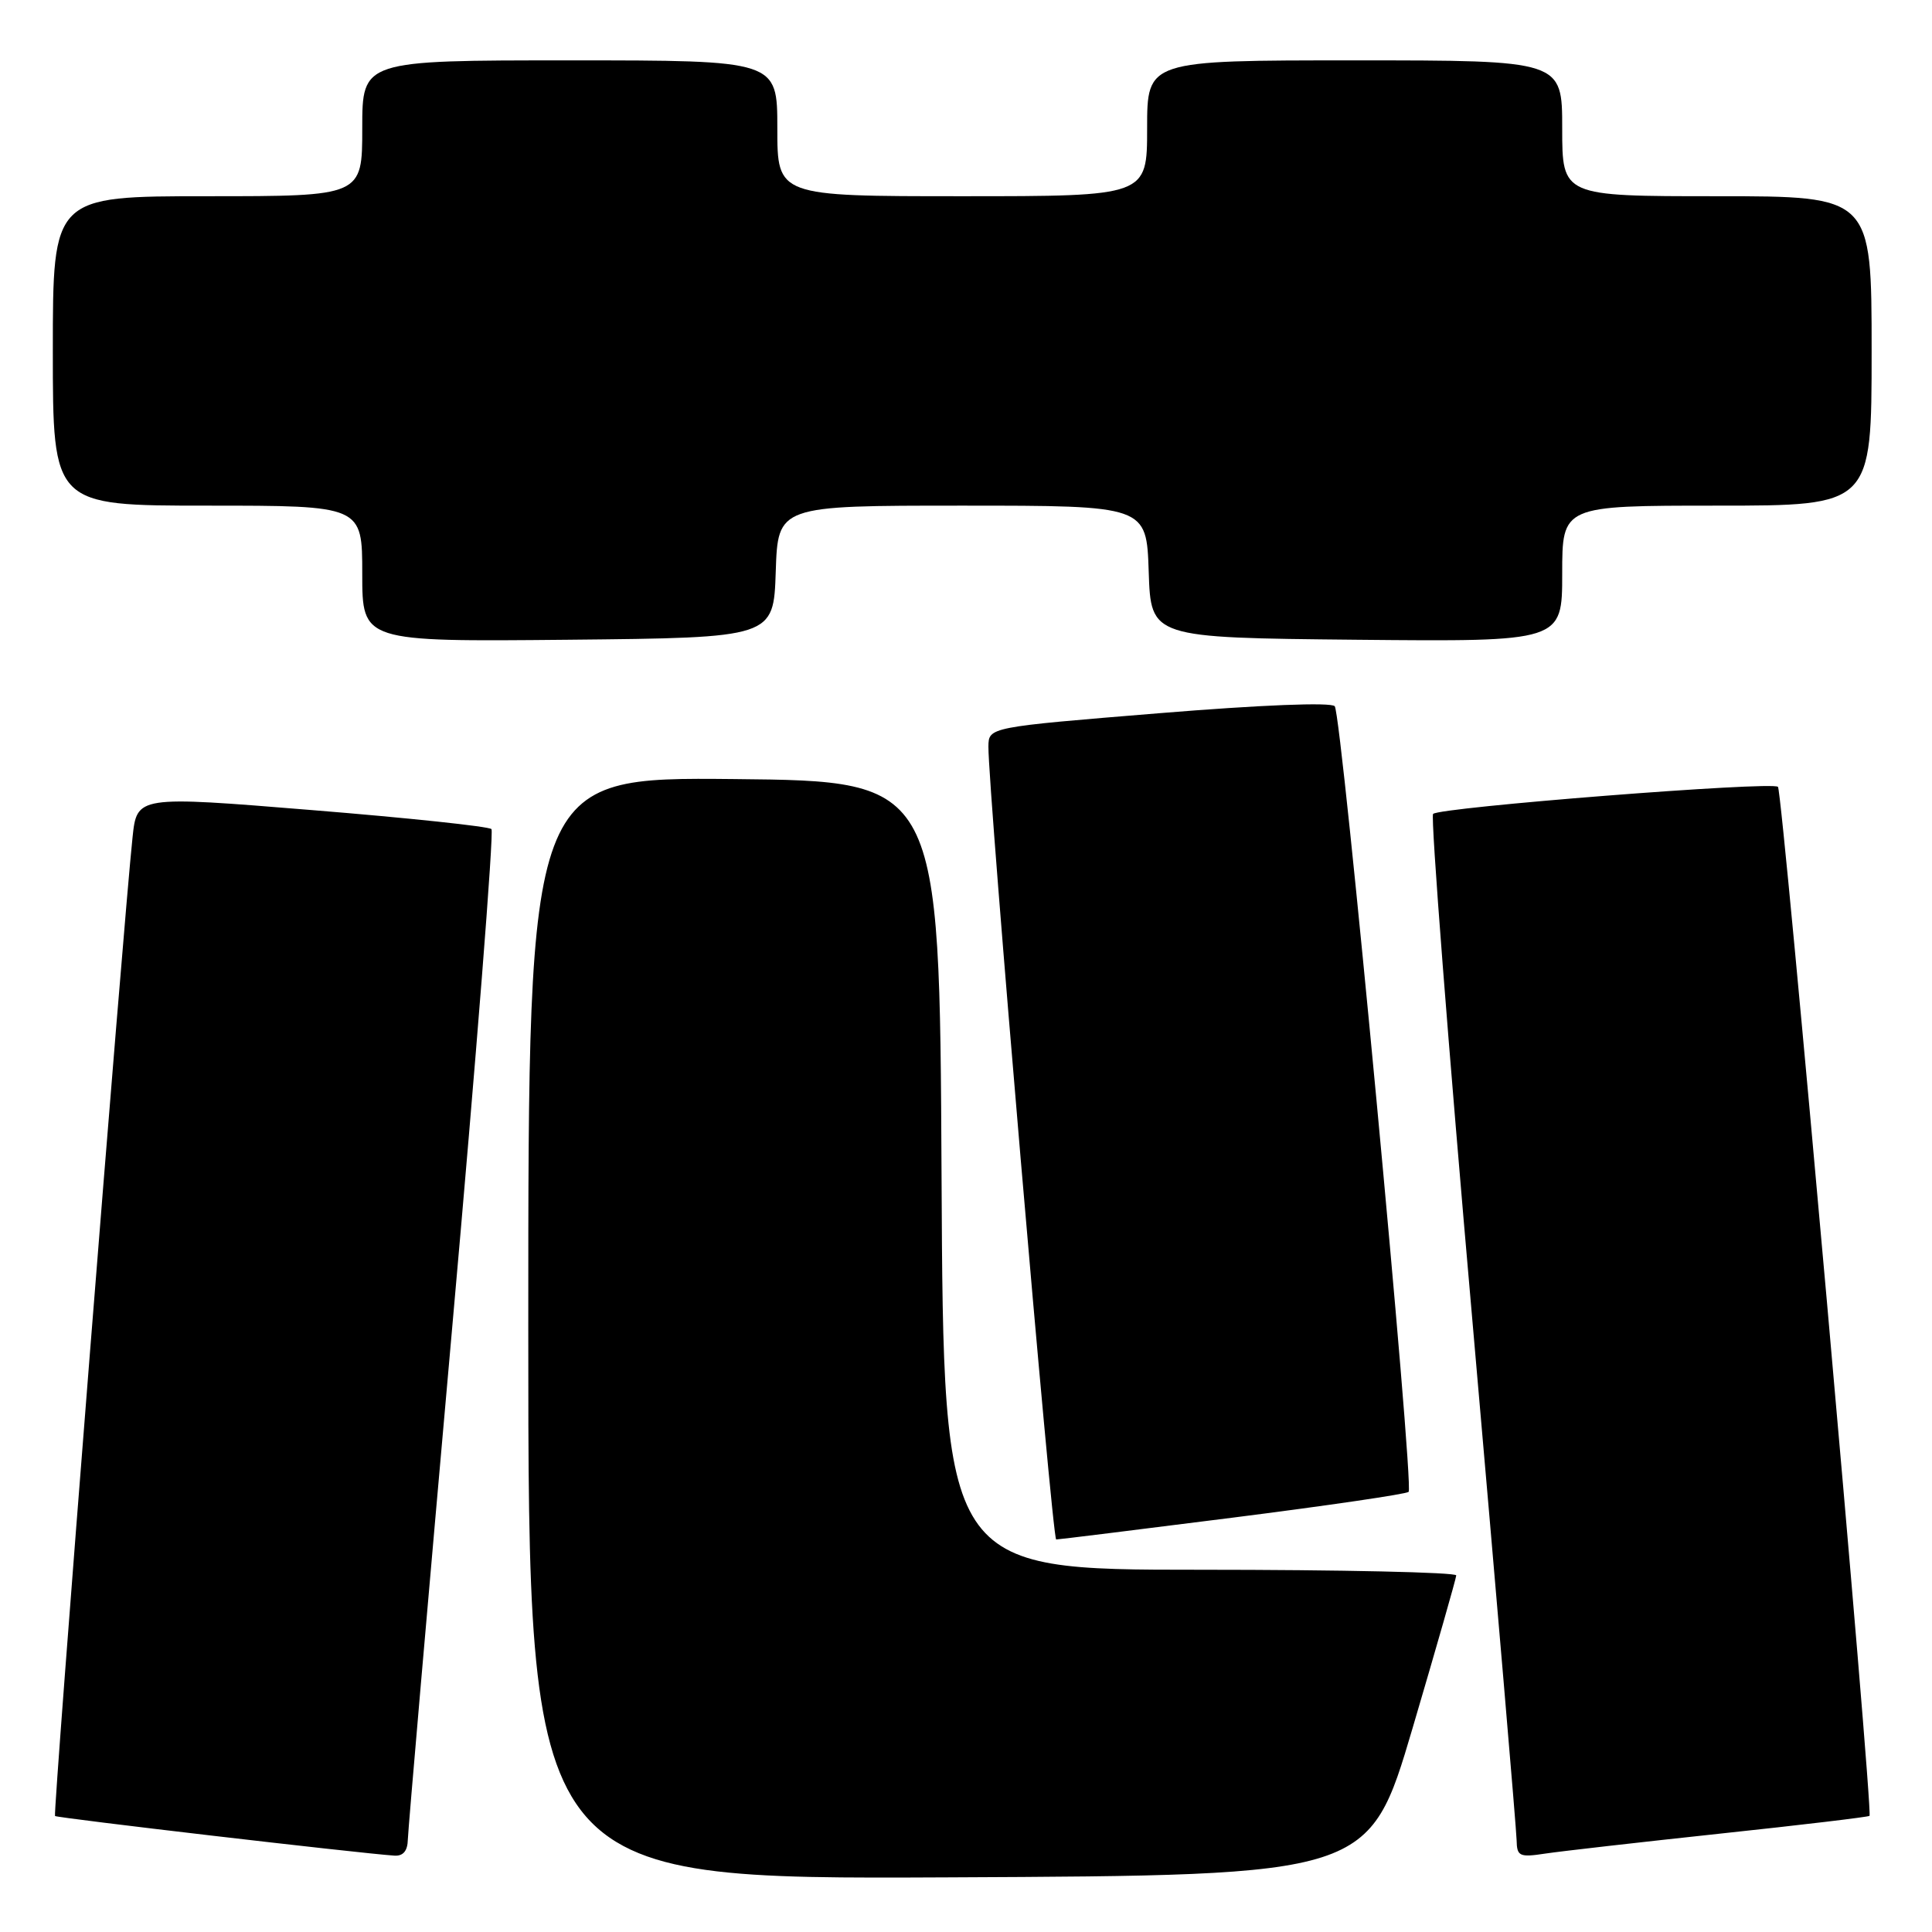 <?xml version="1.0" encoding="UTF-8" standalone="no"?>
<!DOCTYPE svg PUBLIC "-//W3C//DTD SVG 1.1//EN" "http://www.w3.org/Graphics/SVG/1.1/DTD/svg11.dtd" >
<svg xmlns="http://www.w3.org/2000/svg" xmlns:xlink="http://www.w3.org/1999/xlink" version="1.1" viewBox="0 0 256 256">
 <g >
 <path fill="currentColor"
d=" M 187.17 229.00 C 190.33 218.28 192.94 209.16 192.96 208.75 C 192.98 208.34 177.70 208.00 159.01 208.00 C 125.02 208.00 125.02 208.00 124.76 155.75 C 124.50 103.50 124.50 103.50 97.25 103.23 C 70.00 102.97 70.00 102.97 70.00 175.99 C 70.00 249.02 70.00 249.02 125.70 248.76 C 181.41 248.50 181.41 248.50 187.17 229.00 Z  M 54.04 243.75 C 54.07 242.51 56.71 212.03 59.91 176.00 C 63.12 139.97 65.46 110.21 65.12 109.86 C 64.78 109.51 54.07 108.37 41.32 107.34 C 18.14 105.45 18.14 105.45 17.56 110.98 C 16.33 122.55 7.00 240.33 7.29 240.63 C 7.56 240.89 47.52 245.56 52.25 245.88 C 53.42 245.96 54.01 245.26 54.04 243.75 Z  M 227.97 242.96 C 238.68 241.82 247.57 240.76 247.72 240.61 C 248.23 240.10 236.20 104.87 235.59 104.26 C 234.83 103.50 190.72 106.97 189.89 107.85 C 189.55 108.21 191.89 138.43 195.10 175.00 C 198.30 211.57 200.94 242.55 200.96 243.84 C 201.00 245.97 201.33 246.13 204.75 245.61 C 206.81 245.30 217.26 244.11 227.97 242.96 Z  M 163.31 201.10 C 175.86 199.51 186.36 197.97 186.65 197.68 C 187.41 196.92 177.79 94.67 176.86 93.58 C 176.38 93.03 167.10 93.40 153.53 94.51 C 131.00 96.35 131.00 96.35 130.97 98.92 C 130.91 104.35 139.42 204.00 139.95 203.99 C 140.25 203.99 150.77 202.69 163.31 201.10 Z  M 102.79 75.75 C 103.08 67.00 103.08 67.00 127.50 67.00 C 151.92 67.00 151.92 67.00 152.21 75.75 C 152.50 84.50 152.50 84.50 179.75 84.77 C 207.00 85.03 207.00 85.03 207.00 76.02 C 207.00 67.00 207.00 67.00 227.50 67.00 C 248.00 67.00 248.00 67.00 248.00 46.50 C 248.00 26.00 248.00 26.00 227.50 26.00 C 207.00 26.00 207.00 26.00 207.00 17.00 C 207.00 8.00 207.00 8.00 179.50 8.00 C 152.00 8.00 152.00 8.00 152.00 17.00 C 152.00 26.00 152.00 26.00 127.50 26.00 C 103.00 26.00 103.00 26.00 103.00 17.00 C 103.00 8.00 103.00 8.00 75.50 8.00 C 48.00 8.00 48.00 8.00 48.00 17.00 C 48.00 26.00 48.00 26.00 27.50 26.00 C 7.00 26.00 7.00 26.00 7.00 46.50 C 7.00 67.00 7.00 67.00 27.50 67.00 C 48.00 67.00 48.00 67.00 48.00 76.02 C 48.00 85.03 48.00 85.03 75.25 84.77 C 102.50 84.50 102.50 84.50 102.79 75.75 Z "/>
</g>
</svg>